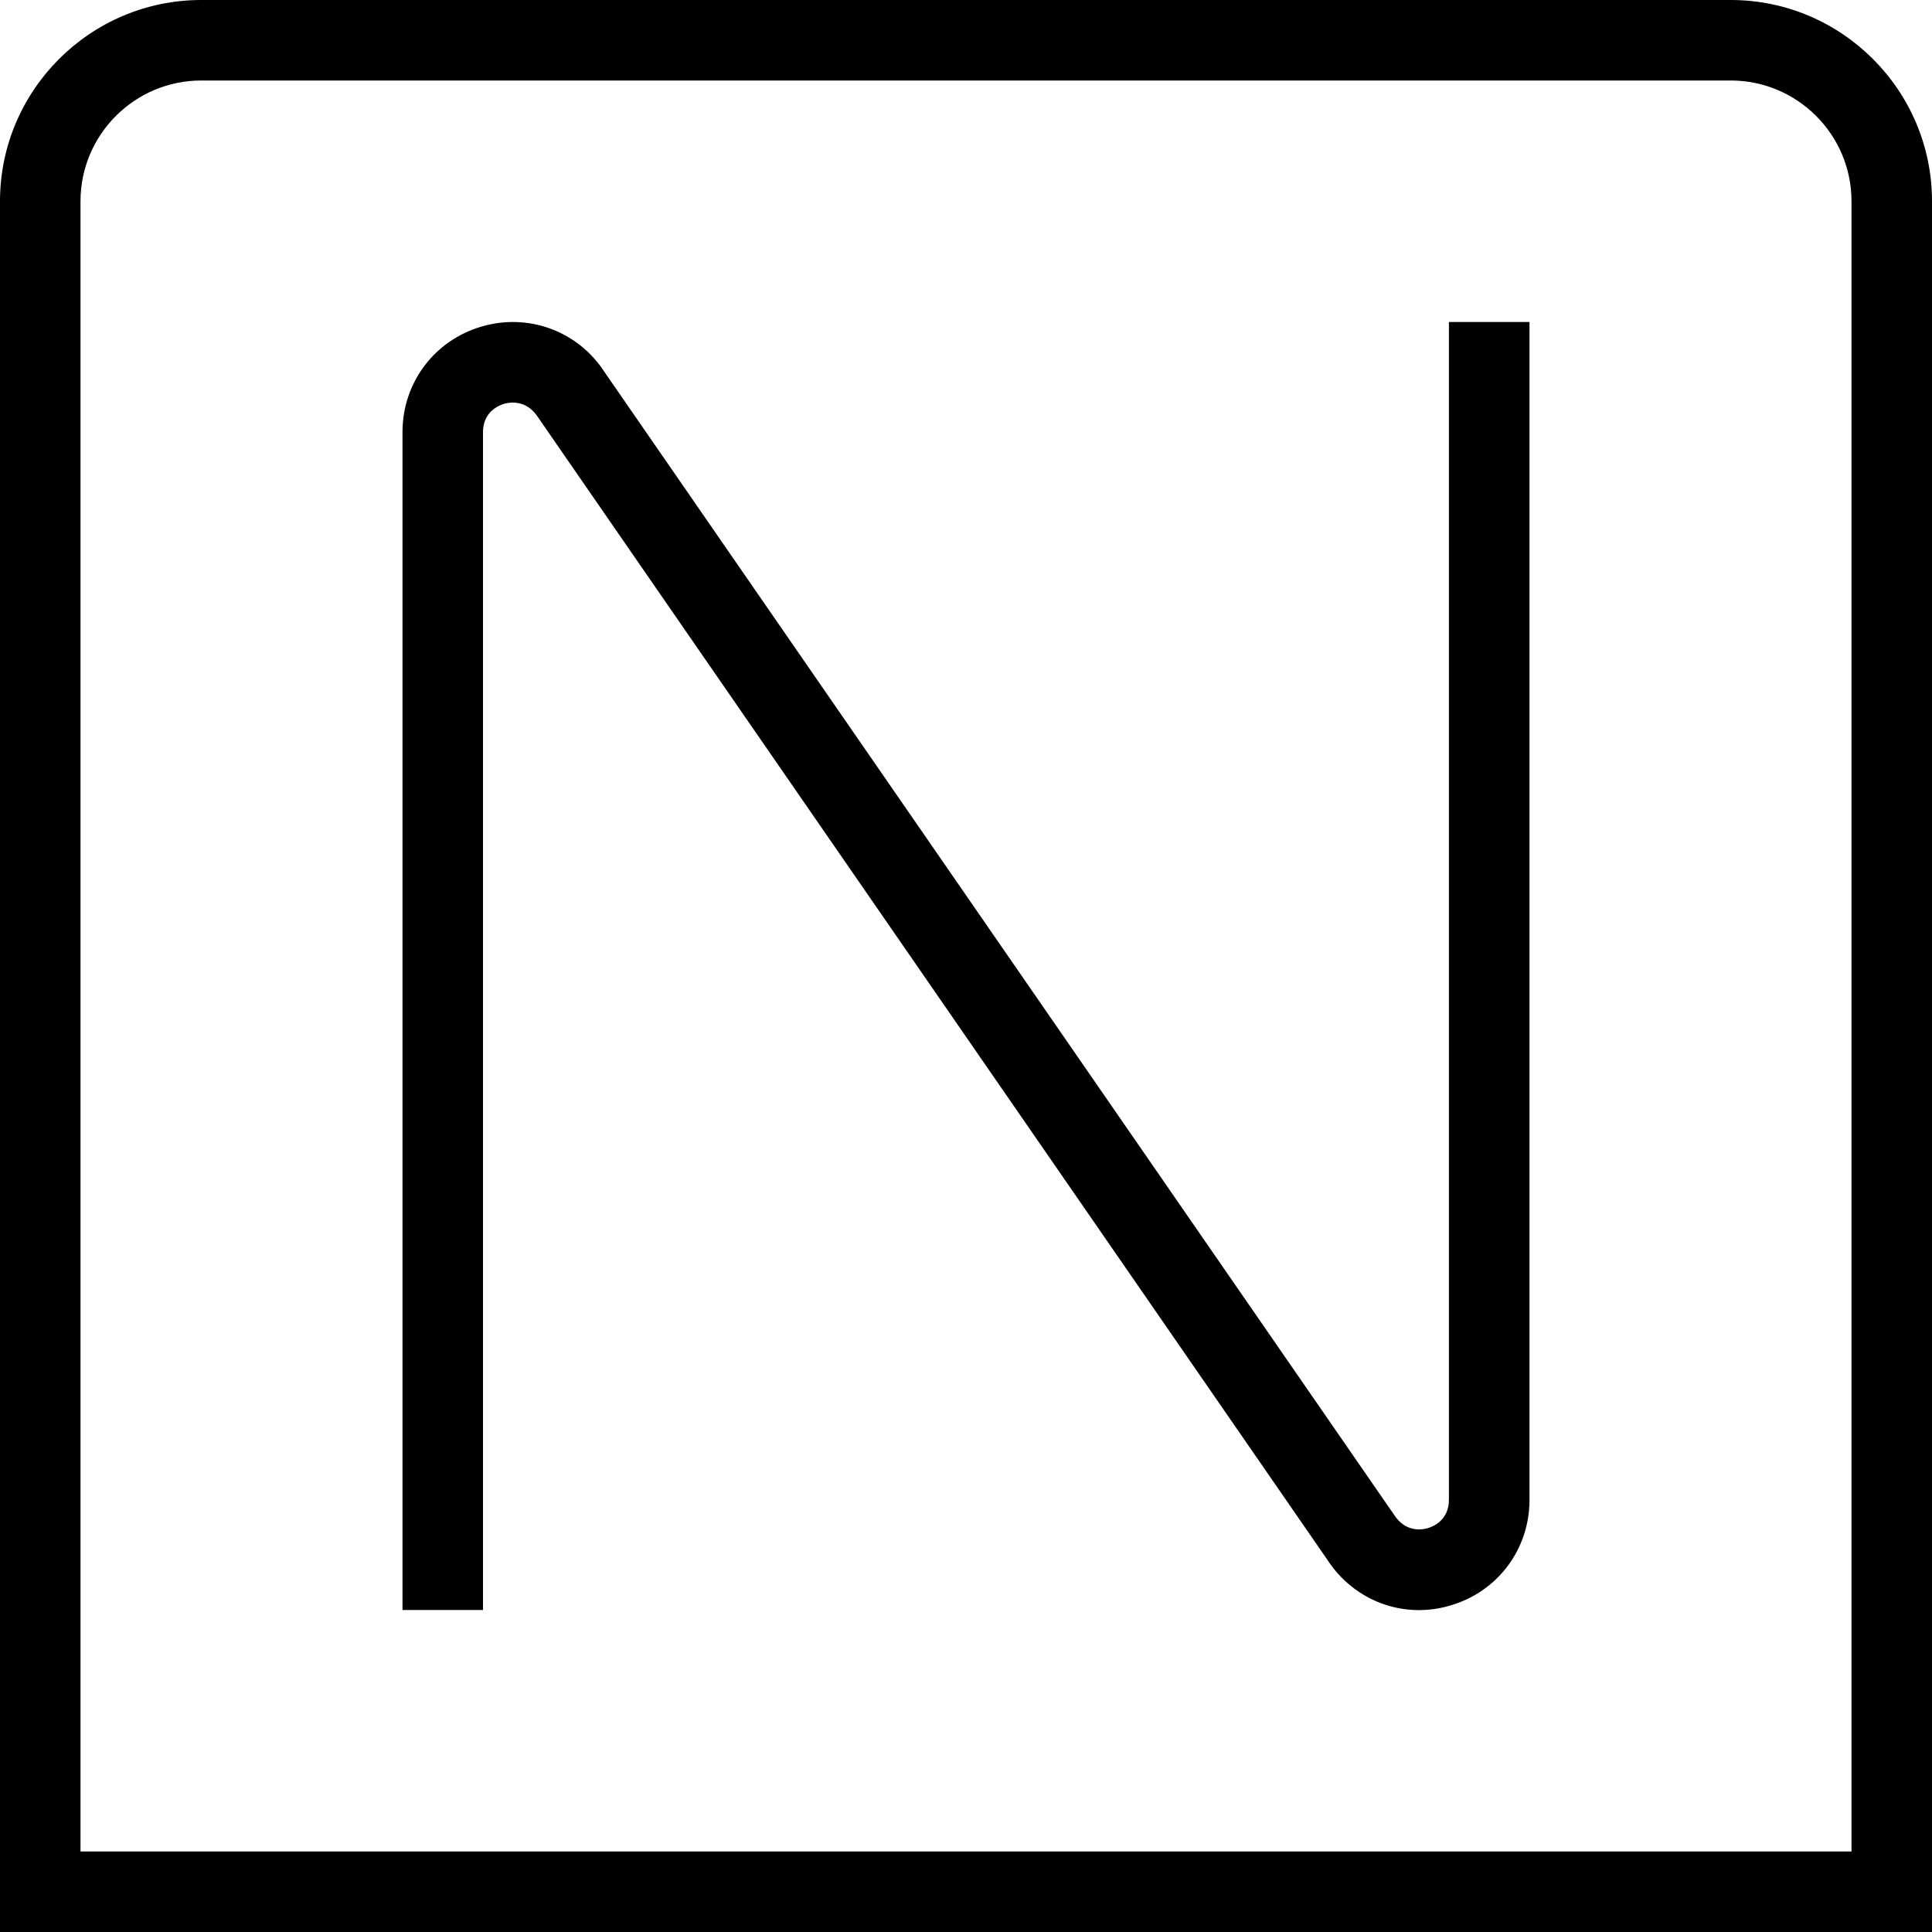 <?xml version="1.0" encoding="UTF-8"?>
<svg xmlns="http://www.w3.org/2000/svg" id="Layer_1" data-name="Layer 1" viewBox="0 0 24 24" width="512" height="512"><path d="m21.5,0H2.5C1.122,0,0,1.122,0,2.5v21.5h24V2.5c0-1.378-1.122-2.5-2.5-2.5Zm1.5,23H1V2.5c0-.827.673-1.5,1.5-1.5h19c.827,0,1.5.673,1.5,1.5v20.5Zm-5-19h1v14.633c0,.611-.394,1.138-.98,1.31-.588.177-1.203-.058-1.534-.571L6.683,5.183c-.146-.226-.359-.185-.42-.167-.062.018-.263.097-.263.351v14.633h-1V5.367c0-.611.394-1.138.981-1.31.586-.173,1.203.057,1.533.571l9.803,14.188c.147.229.36.185.42.167.062-.018.262-.097.262-.351V4Z"/></svg>
